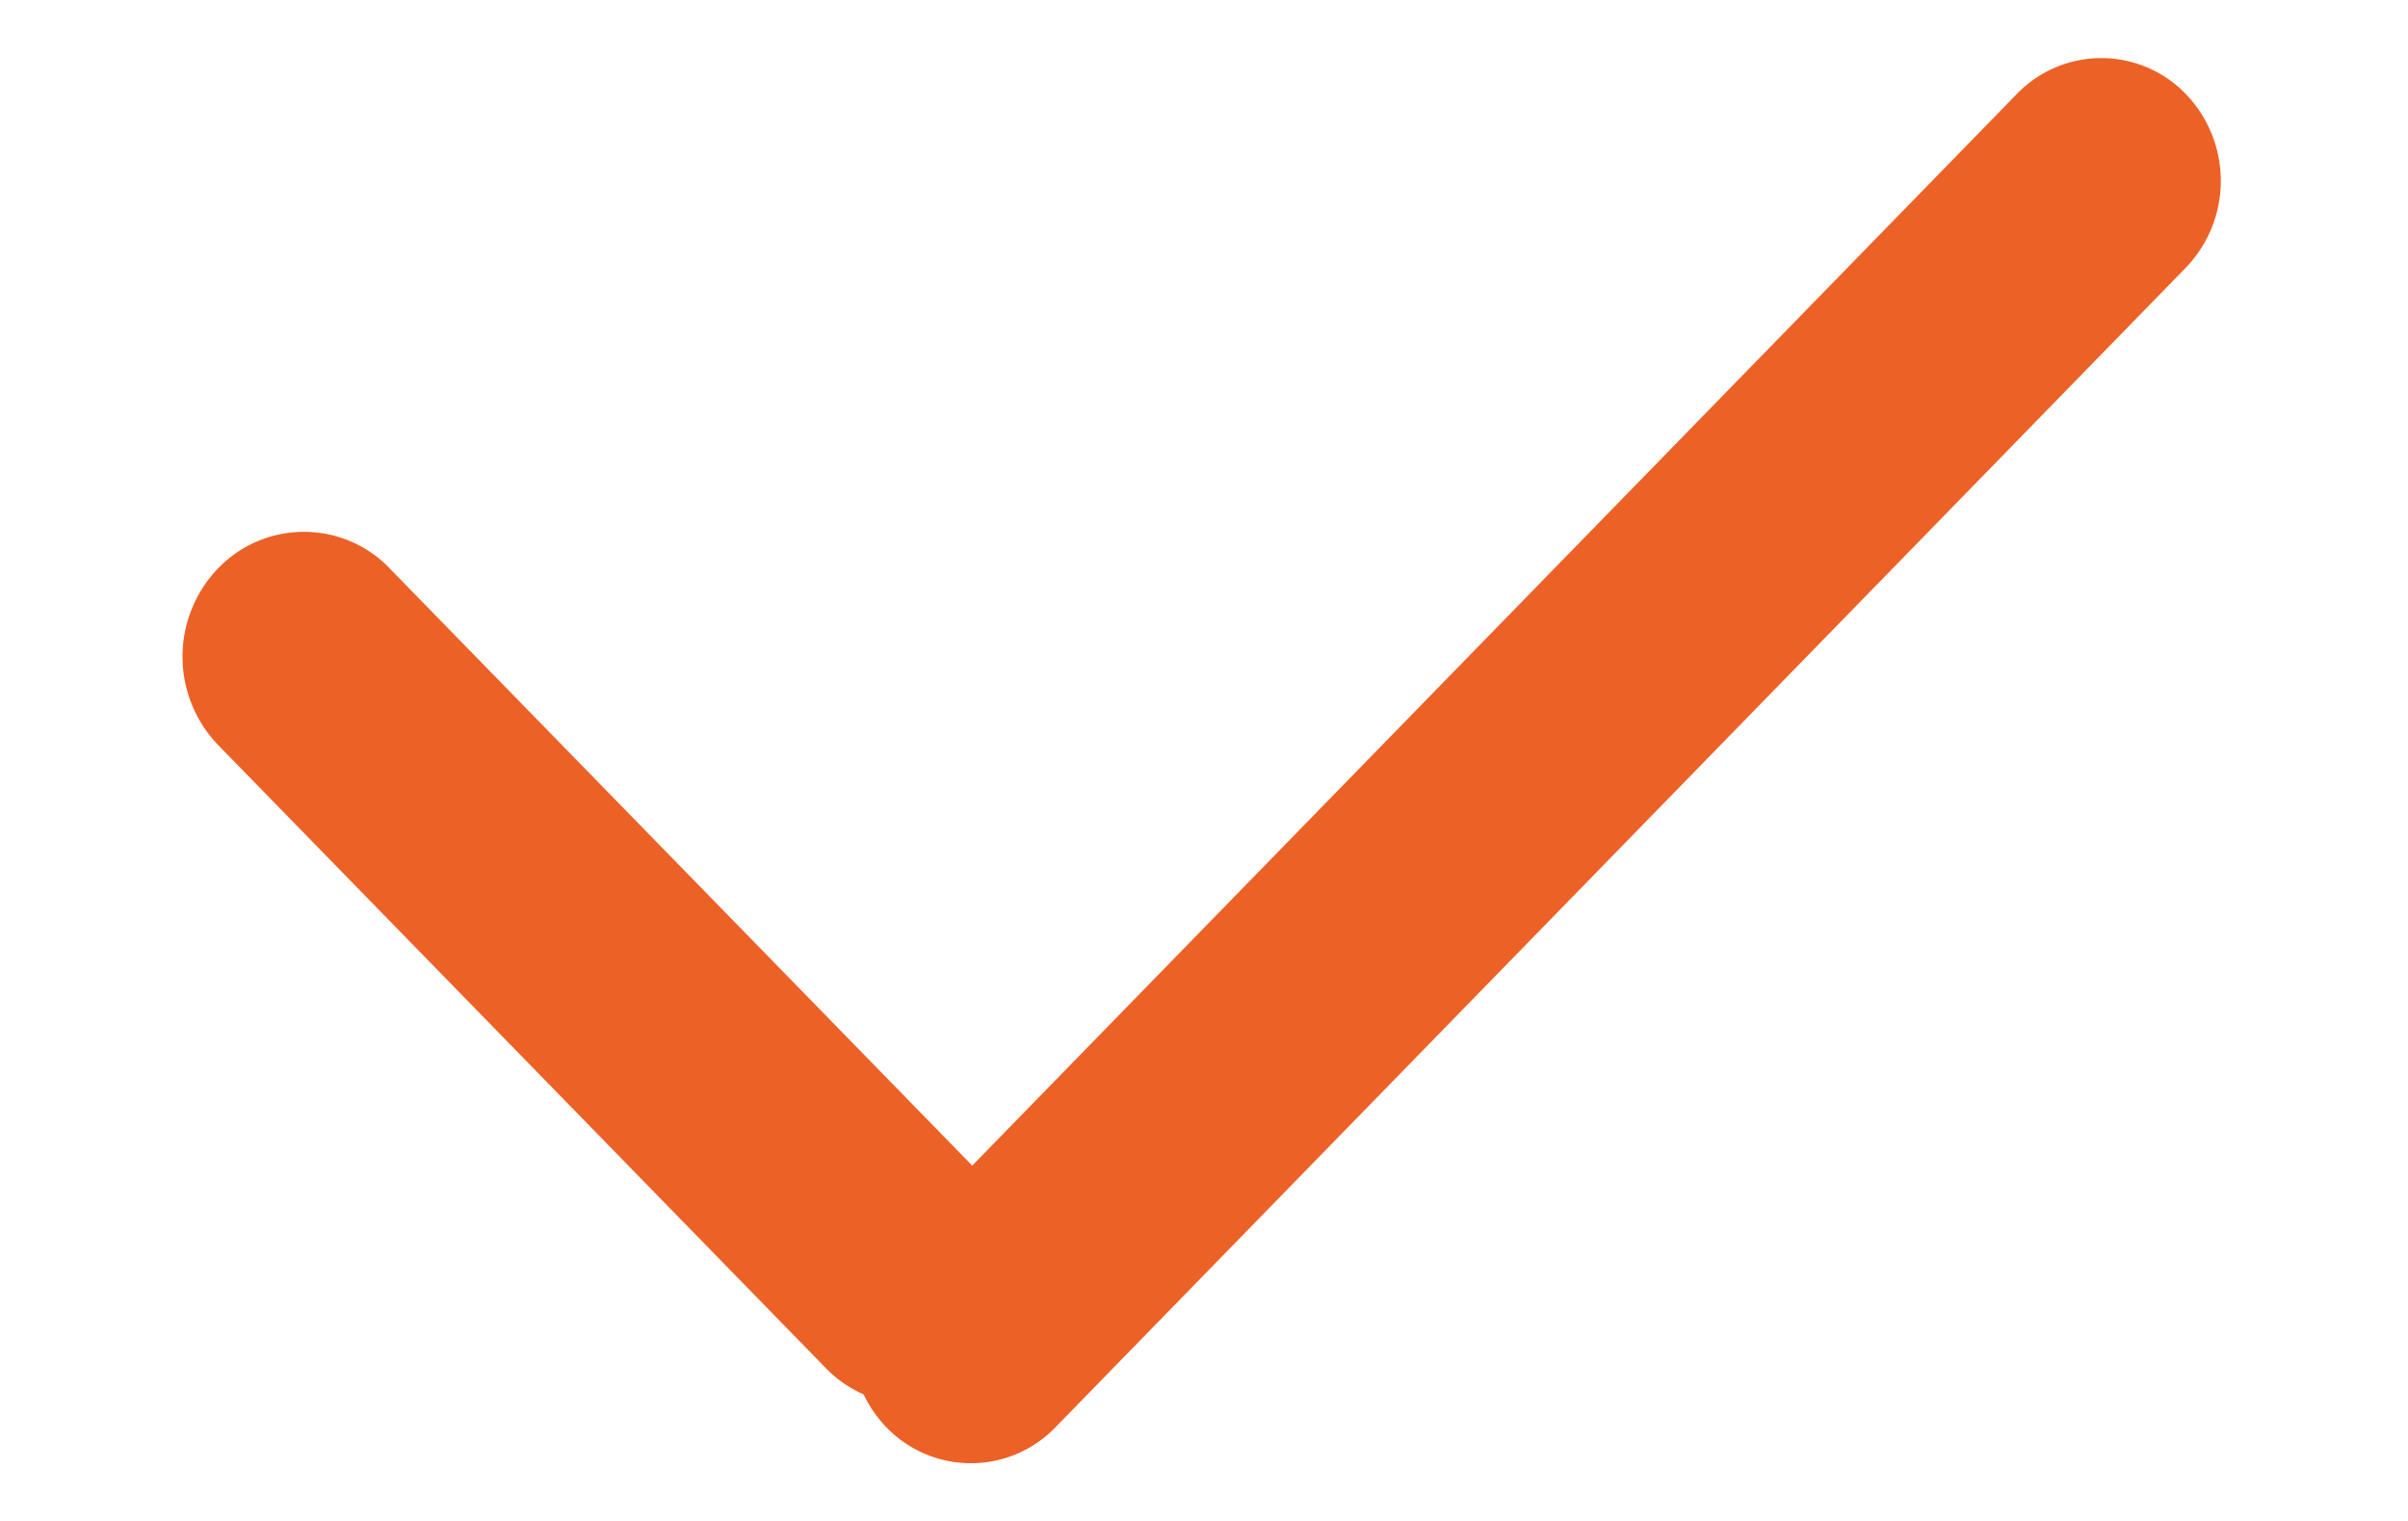 <svg width="19" height="12" viewBox="0 0 19 12" xmlns="http://www.w3.org/2000/svg">
    <g fill="#EC6126" fill-rule="evenodd">
        <path d="m3.07 4.48 4.794 4.914c.378.388.38 1.006.006 1.397a.94.94 0 0 1-1.352.005L1.725 5.882a1.005 1.005 0 0 1-.005-1.397.94.94 0 0 1 1.35-.006z"/>
        <path d="M6.999 9.886 15.917.738a.926.926 0 0 1 1.33.004.988.988 0 0 1-.005 1.375l-8.918 9.148a.926.926 0 0 1-1.33-.004.988.988 0 0 1 .005-1.375z"/>
    </g>
</svg>
